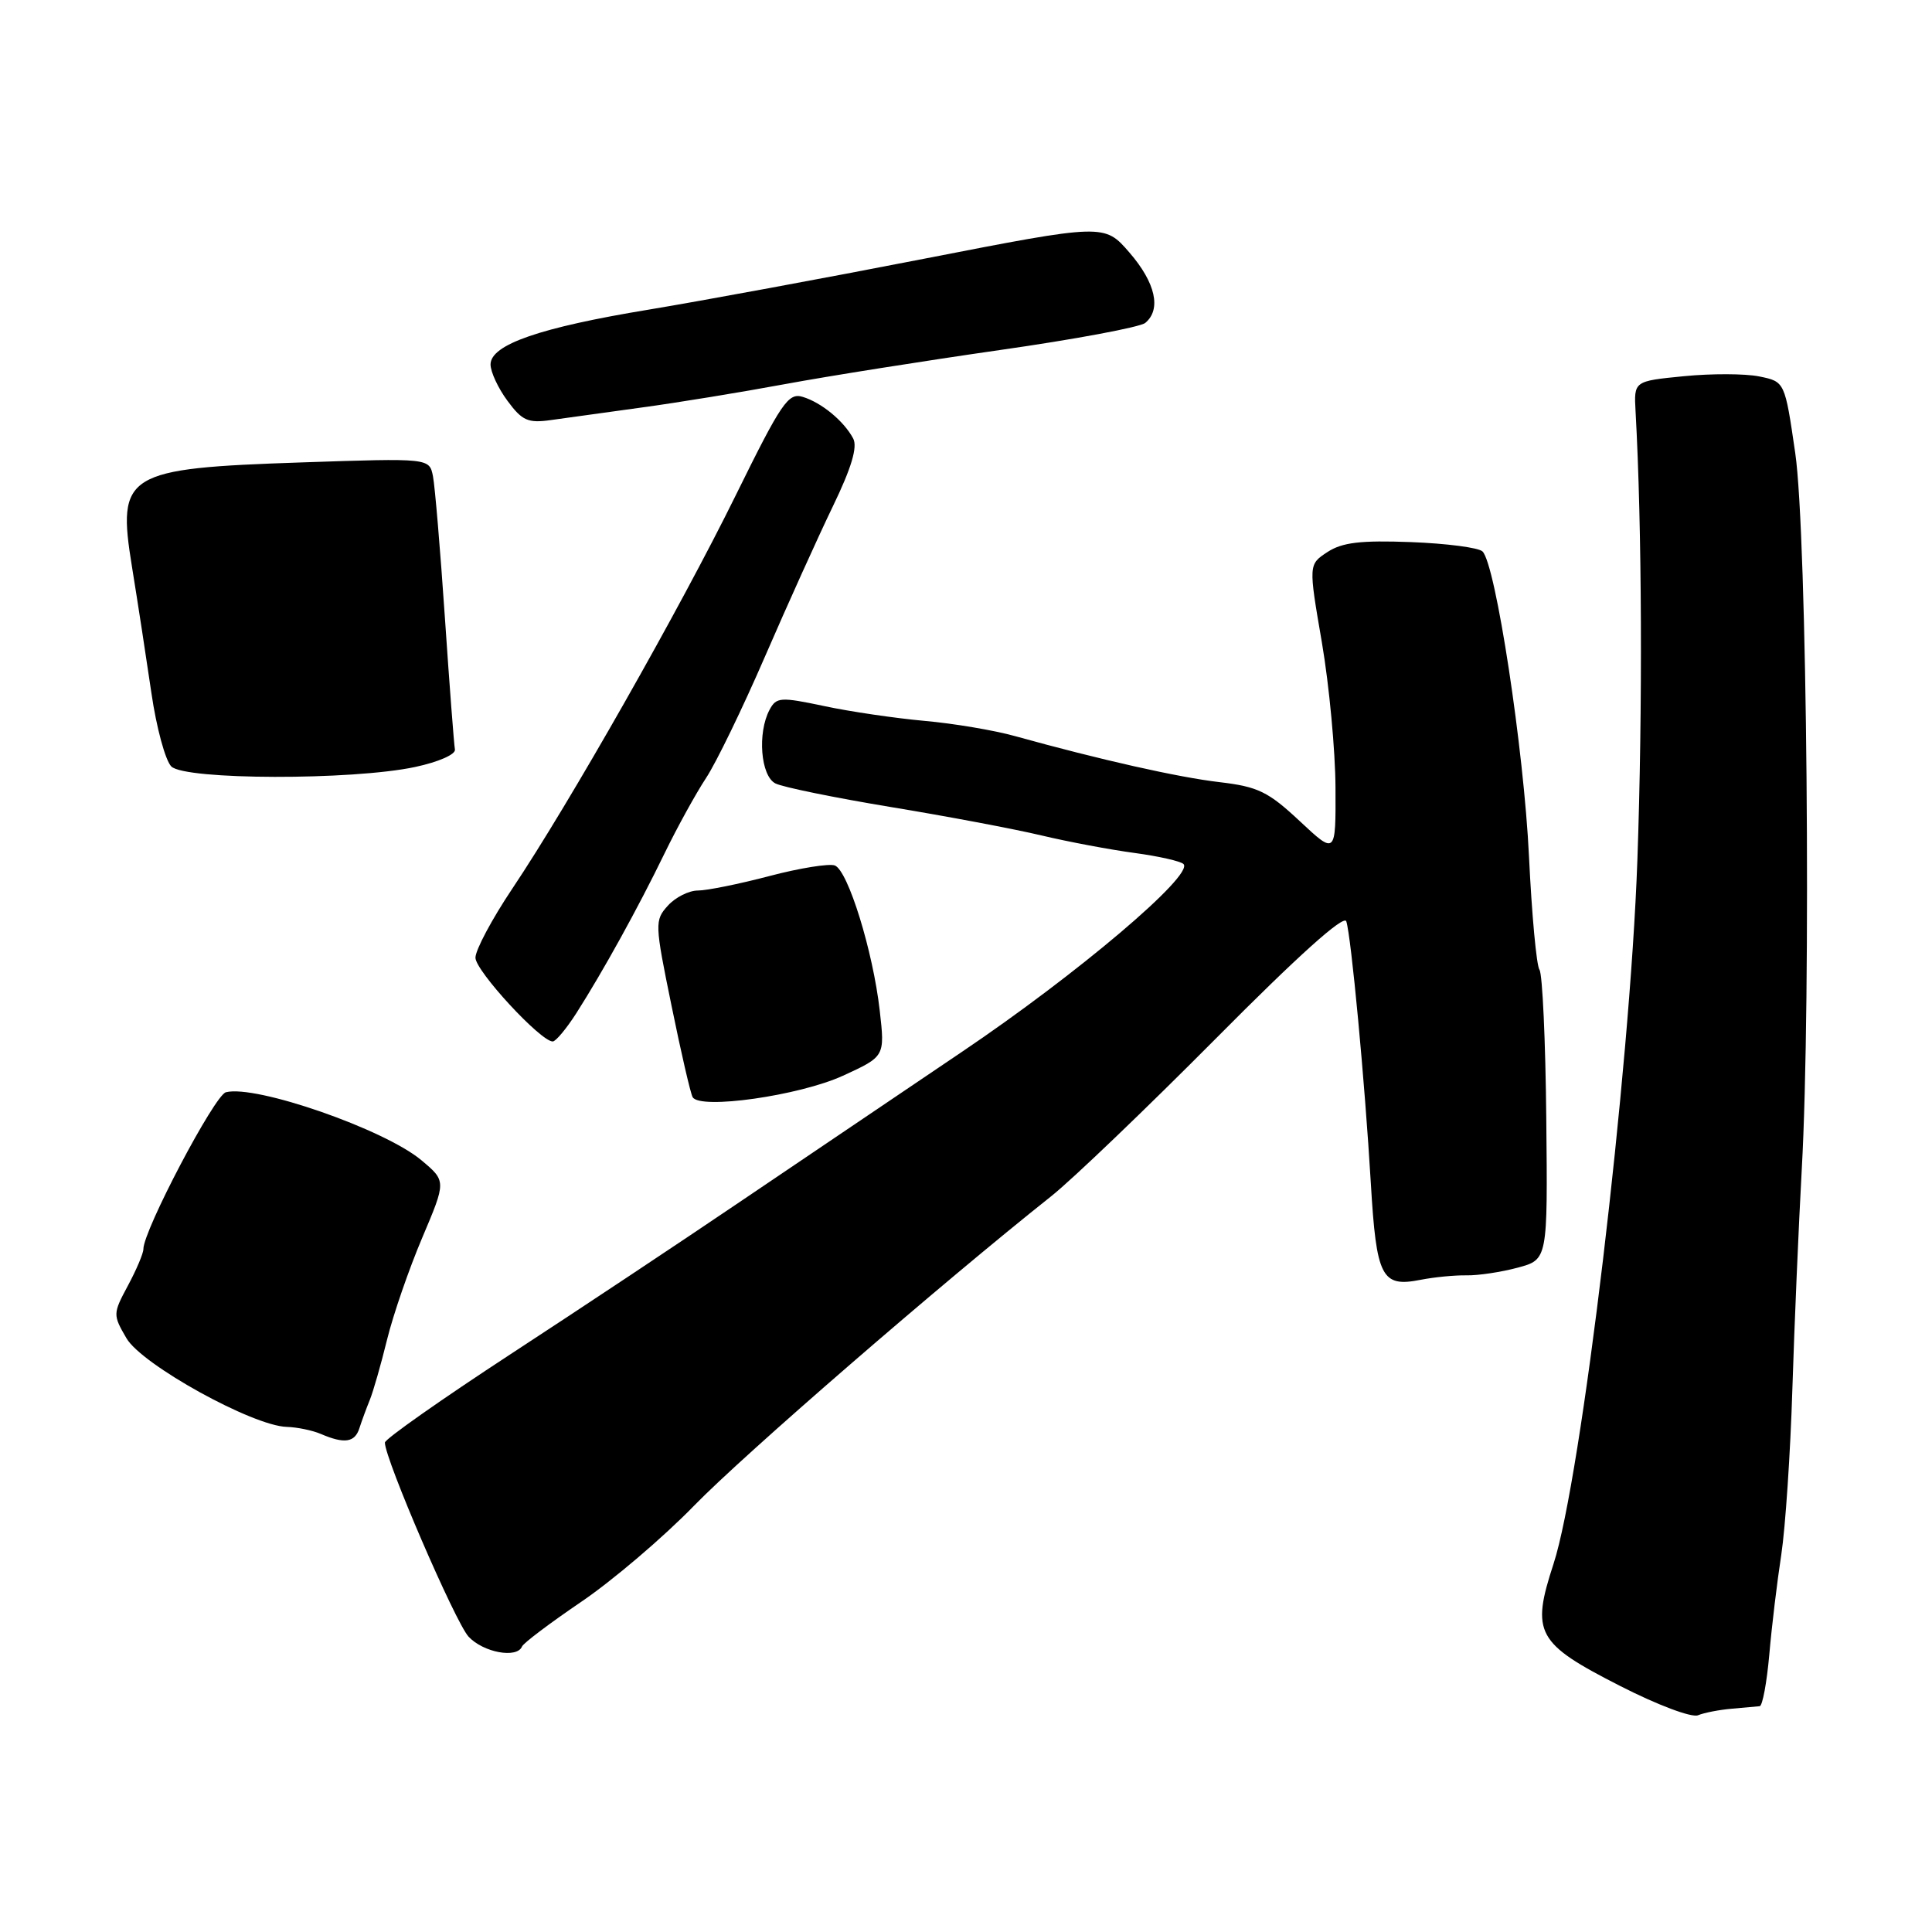 <?xml version="1.0" encoding="UTF-8" standalone="no"?>
<!DOCTYPE svg PUBLIC "-//W3C//DTD SVG 1.1//EN" "http://www.w3.org/Graphics/SVG/1.1/DTD/svg11.dtd" >
<svg xmlns="http://www.w3.org/2000/svg" xmlns:xlink="http://www.w3.org/1999/xlink" version="1.1" viewBox="0 0 256 256">
 <g >
 <path fill="currentColor"
d=" M 229.50 226.41 C 231.15 226.27 232.80 226.12 233.17 226.08 C 233.54 226.03 234.11 222.96 234.44 219.25 C 234.76 215.54 235.48 209.57 236.03 206.00 C 236.57 202.43 237.24 192.53 237.50 184.00 C 237.77 175.47 238.33 162.43 238.74 155.00 C 240.01 132.39 239.45 70.78 237.88 60.04 C 236.50 50.57 236.50 50.57 233.11 49.88 C 231.24 49.50 226.74 49.49 223.11 49.85 C 216.50 50.50 216.50 50.50 216.72 54.50 C 217.57 69.72 217.67 93.96 216.96 114.00 C 215.97 141.91 209.53 195.97 205.85 207.22 C 202.85 216.41 203.57 217.74 214.72 223.42 C 219.62 225.92 224.16 227.63 225.00 227.28 C 225.82 226.94 227.85 226.55 229.50 226.41 Z  M 69.17 218.17 C 69.35 217.72 72.88 215.06 77.00 212.26 C 81.12 209.47 87.88 203.72 92.00 199.48 C 98.58 192.72 124.78 170.03 139.30 158.50 C 142.07 156.30 151.90 146.88 161.14 137.58 C 171.98 126.65 178.09 121.16 178.39 122.08 C 179.04 124.07 180.85 143.36 181.64 156.75 C 182.38 169.27 183.06 170.61 188.24 169.58 C 190.03 169.23 192.77 168.96 194.32 168.99 C 195.86 169.02 198.92 168.56 201.11 167.97 C 205.08 166.90 205.08 166.90 204.89 148.20 C 204.79 137.92 204.38 129.05 203.99 128.50 C 203.59 127.95 202.97 121.20 202.60 113.50 C 201.93 99.35 198.18 74.76 196.44 73.07 C 195.92 72.56 191.65 72.01 186.95 71.83 C 180.30 71.58 177.85 71.87 175.89 73.15 C 173.38 74.80 173.38 74.80 175.16 85.15 C 176.13 90.84 176.94 99.50 176.96 104.39 C 177.00 113.27 177.00 113.27 172.22 108.80 C 168.05 104.90 166.69 104.24 161.61 103.64 C 156.11 103.00 145.78 100.67 134.50 97.54 C 131.75 96.77 126.35 95.86 122.50 95.52 C 118.65 95.17 112.67 94.30 109.22 93.56 C 103.40 92.33 102.87 92.37 101.97 94.05 C 100.34 97.11 100.79 102.82 102.75 103.81 C 103.71 104.30 110.58 105.70 118.00 106.93 C 125.42 108.15 134.43 109.85 138.00 110.70 C 141.57 111.55 147.12 112.59 150.32 113.02 C 153.51 113.45 156.44 114.11 156.82 114.49 C 158.25 115.93 142.75 129.07 127.44 139.39 C 118.68 145.30 105.40 154.27 97.94 159.32 C 90.49 164.37 76.88 173.41 67.69 179.41 C 58.51 185.41 51.00 190.69 51.00 191.15 C 51.00 193.33 60.34 214.98 62.09 216.87 C 64.05 218.97 68.51 219.79 69.17 218.17 Z  M 47.62 189.25 C 47.93 188.29 48.55 186.60 49.00 185.50 C 49.45 184.40 50.48 180.80 51.29 177.50 C 52.10 174.20 54.20 168.12 55.95 164.00 C 59.13 156.50 59.13 156.50 55.84 153.74 C 50.96 149.64 33.86 143.70 29.93 144.73 C 28.43 145.12 18.99 163.06 19.00 165.51 C 19.00 166.07 18.08 168.25 16.95 170.35 C 14.95 174.08 14.95 174.22 16.76 177.33 C 18.80 180.83 33.47 188.94 37.99 189.07 C 39.37 189.11 41.40 189.53 42.50 190.00 C 45.63 191.35 47.02 191.14 47.62 189.25 Z  M 111.67 142.55 C 117.26 139.99 117.26 139.99 116.57 133.91 C 115.68 126.06 112.37 115.36 110.62 114.68 C 109.87 114.40 105.97 115.02 101.95 116.08 C 97.93 117.14 93.66 118.00 92.47 118.00 C 91.28 118.00 89.49 118.90 88.49 120.01 C 86.74 121.95 86.75 122.38 88.98 133.26 C 90.24 139.44 91.50 144.90 91.78 145.38 C 92.74 147.06 105.92 145.18 111.67 142.55 Z  M 76.37 134.25 C 79.90 128.71 84.53 120.34 88.03 113.13 C 89.73 109.63 92.22 105.12 93.55 103.10 C 94.89 101.08 98.41 93.82 101.38 86.96 C 104.35 80.11 108.39 71.17 110.35 67.11 C 112.83 61.99 113.65 59.22 113.05 58.10 C 111.82 55.79 108.85 53.34 106.37 52.59 C 104.45 52.00 103.55 53.33 97.51 65.59 C 90.07 80.71 75.39 106.55 67.87 117.77 C 65.19 121.77 63.00 125.88 63.00 126.90 C 63.00 128.64 71.63 138.00 73.24 138.00 C 73.64 138.00 75.05 136.31 76.37 134.25 Z  M 55.00 101.63 C 58.10 100.97 60.40 99.96 60.28 99.31 C 60.16 98.68 59.56 90.82 58.95 81.83 C 58.34 72.85 57.63 64.42 57.37 63.10 C 56.89 60.70 56.89 60.70 40.03 61.27 C 16.56 62.06 15.48 62.73 17.49 75.12 C 18.24 79.73 19.39 87.24 20.06 91.81 C 20.72 96.38 21.91 100.77 22.70 101.56 C 24.51 103.36 46.65 103.41 55.00 101.63 Z  M 85.00 54.00 C 89.67 53.37 98.22 51.97 104.00 50.90 C 109.78 49.83 122.60 47.80 132.50 46.38 C 142.40 44.97 151.06 43.35 151.75 42.79 C 153.91 41.00 153.12 37.47 149.67 33.48 C 146.34 29.63 146.34 29.63 122.42 34.29 C 109.26 36.86 92.88 39.88 86.00 41.02 C 71.54 43.40 65.01 45.66 65.00 48.29 C 65.00 49.28 66.01 51.45 67.25 53.12 C 69.19 55.75 69.97 56.09 73.00 55.66 C 74.92 55.39 80.33 54.64 85.00 54.00 Z "/>
</g>
</svg>
